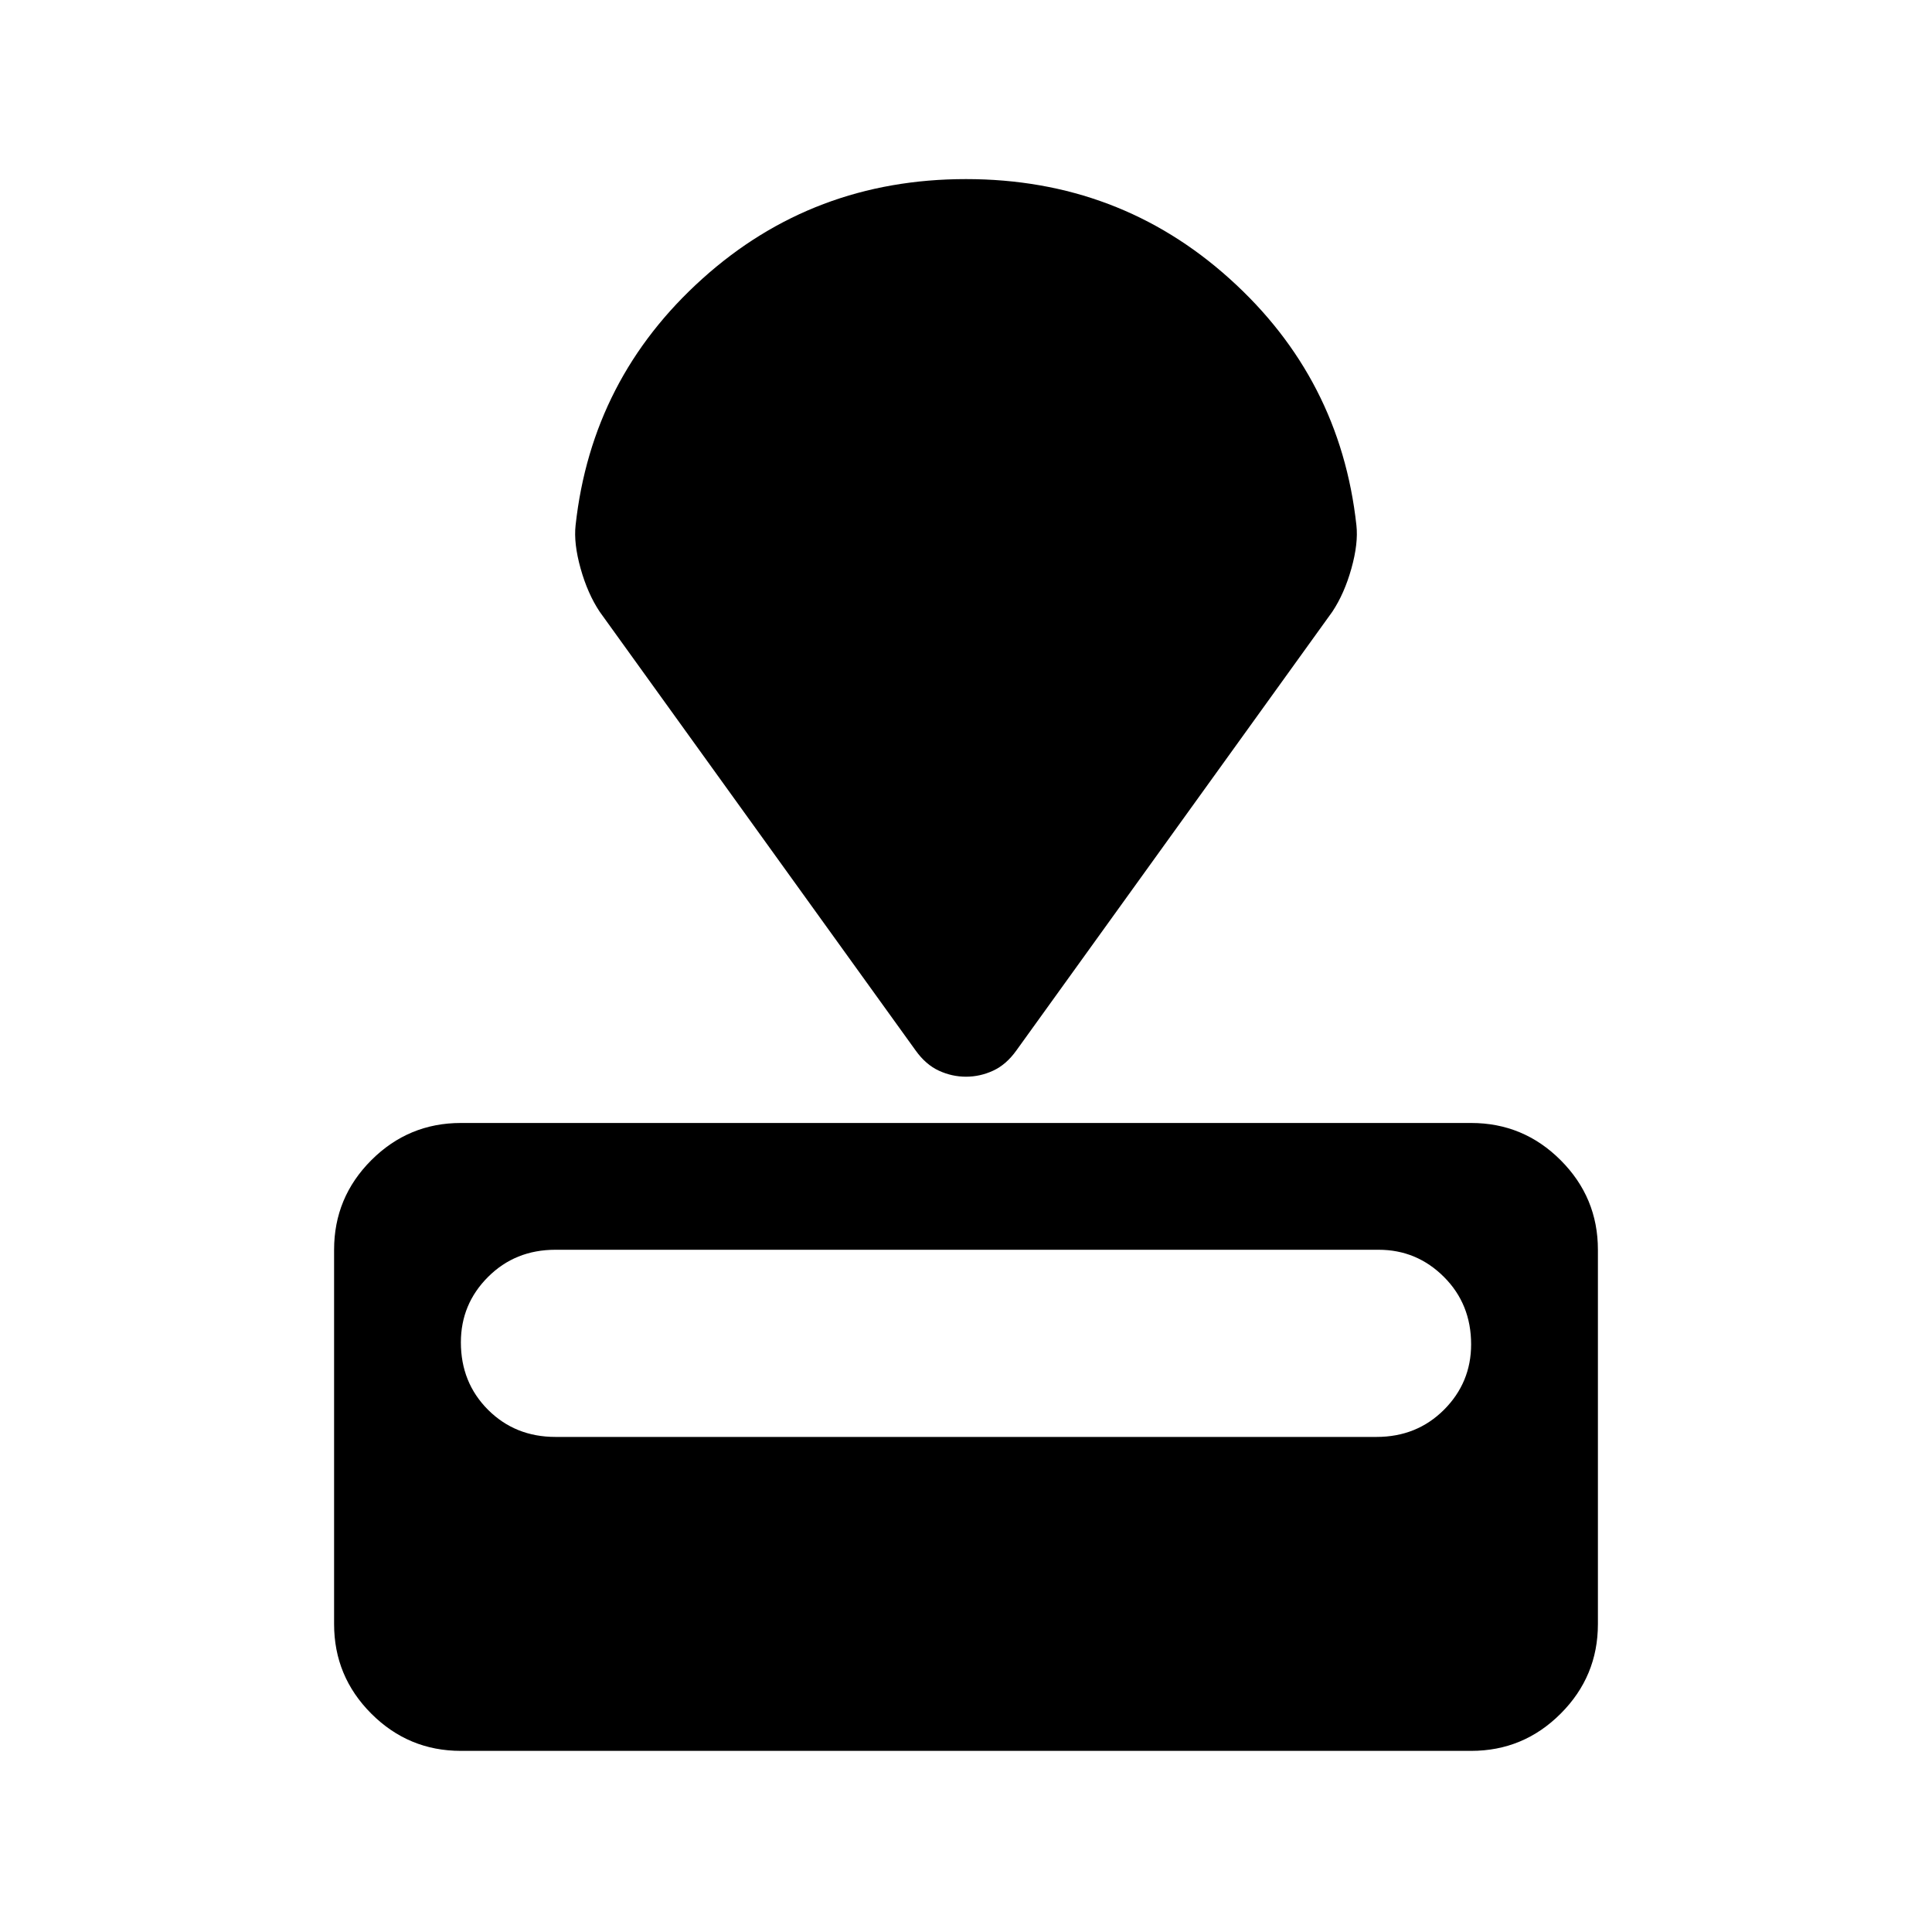 <svg xmlns="http://www.w3.org/2000/svg" height="40" width="40"><path d="M30.458 36.25H9.542Q8.458 36.25 7.687 35.479Q6.917 34.708 6.917 33.625V25.875Q6.917 24.792 7.687 24.021Q8.458 23.25 9.542 23.25H30.458Q31.542 23.25 32.312 24.021Q33.083 24.792 33.083 25.875V33.625Q33.083 34.708 32.312 35.479Q31.542 36.25 30.458 36.25ZM28.5 29.75Q29.333 29.75 29.896 29.188Q30.458 28.625 30.458 27.833Q30.458 27 29.896 26.438Q29.333 25.875 28.542 25.875H11.5Q10.667 25.875 10.104 26.438Q9.542 27 9.542 27.792Q9.542 28.625 10.104 29.188Q10.667 29.75 11.5 29.75ZM27.583 12.667 21.042 21.75Q20.833 22.042 20.562 22.167Q20.292 22.292 20 22.292Q19.708 22.292 19.438 22.167Q19.167 22.042 18.958 21.75L12.417 12.667Q12.167 12.292 12.021 11.771Q11.875 11.25 11.917 10.875Q12.25 7.833 14.542 5.771Q16.833 3.708 20 3.708Q23.167 3.708 25.458 5.771Q27.75 7.833 28.083 10.875Q28.125 11.25 27.979 11.771Q27.833 12.292 27.583 12.667Z"/></svg>